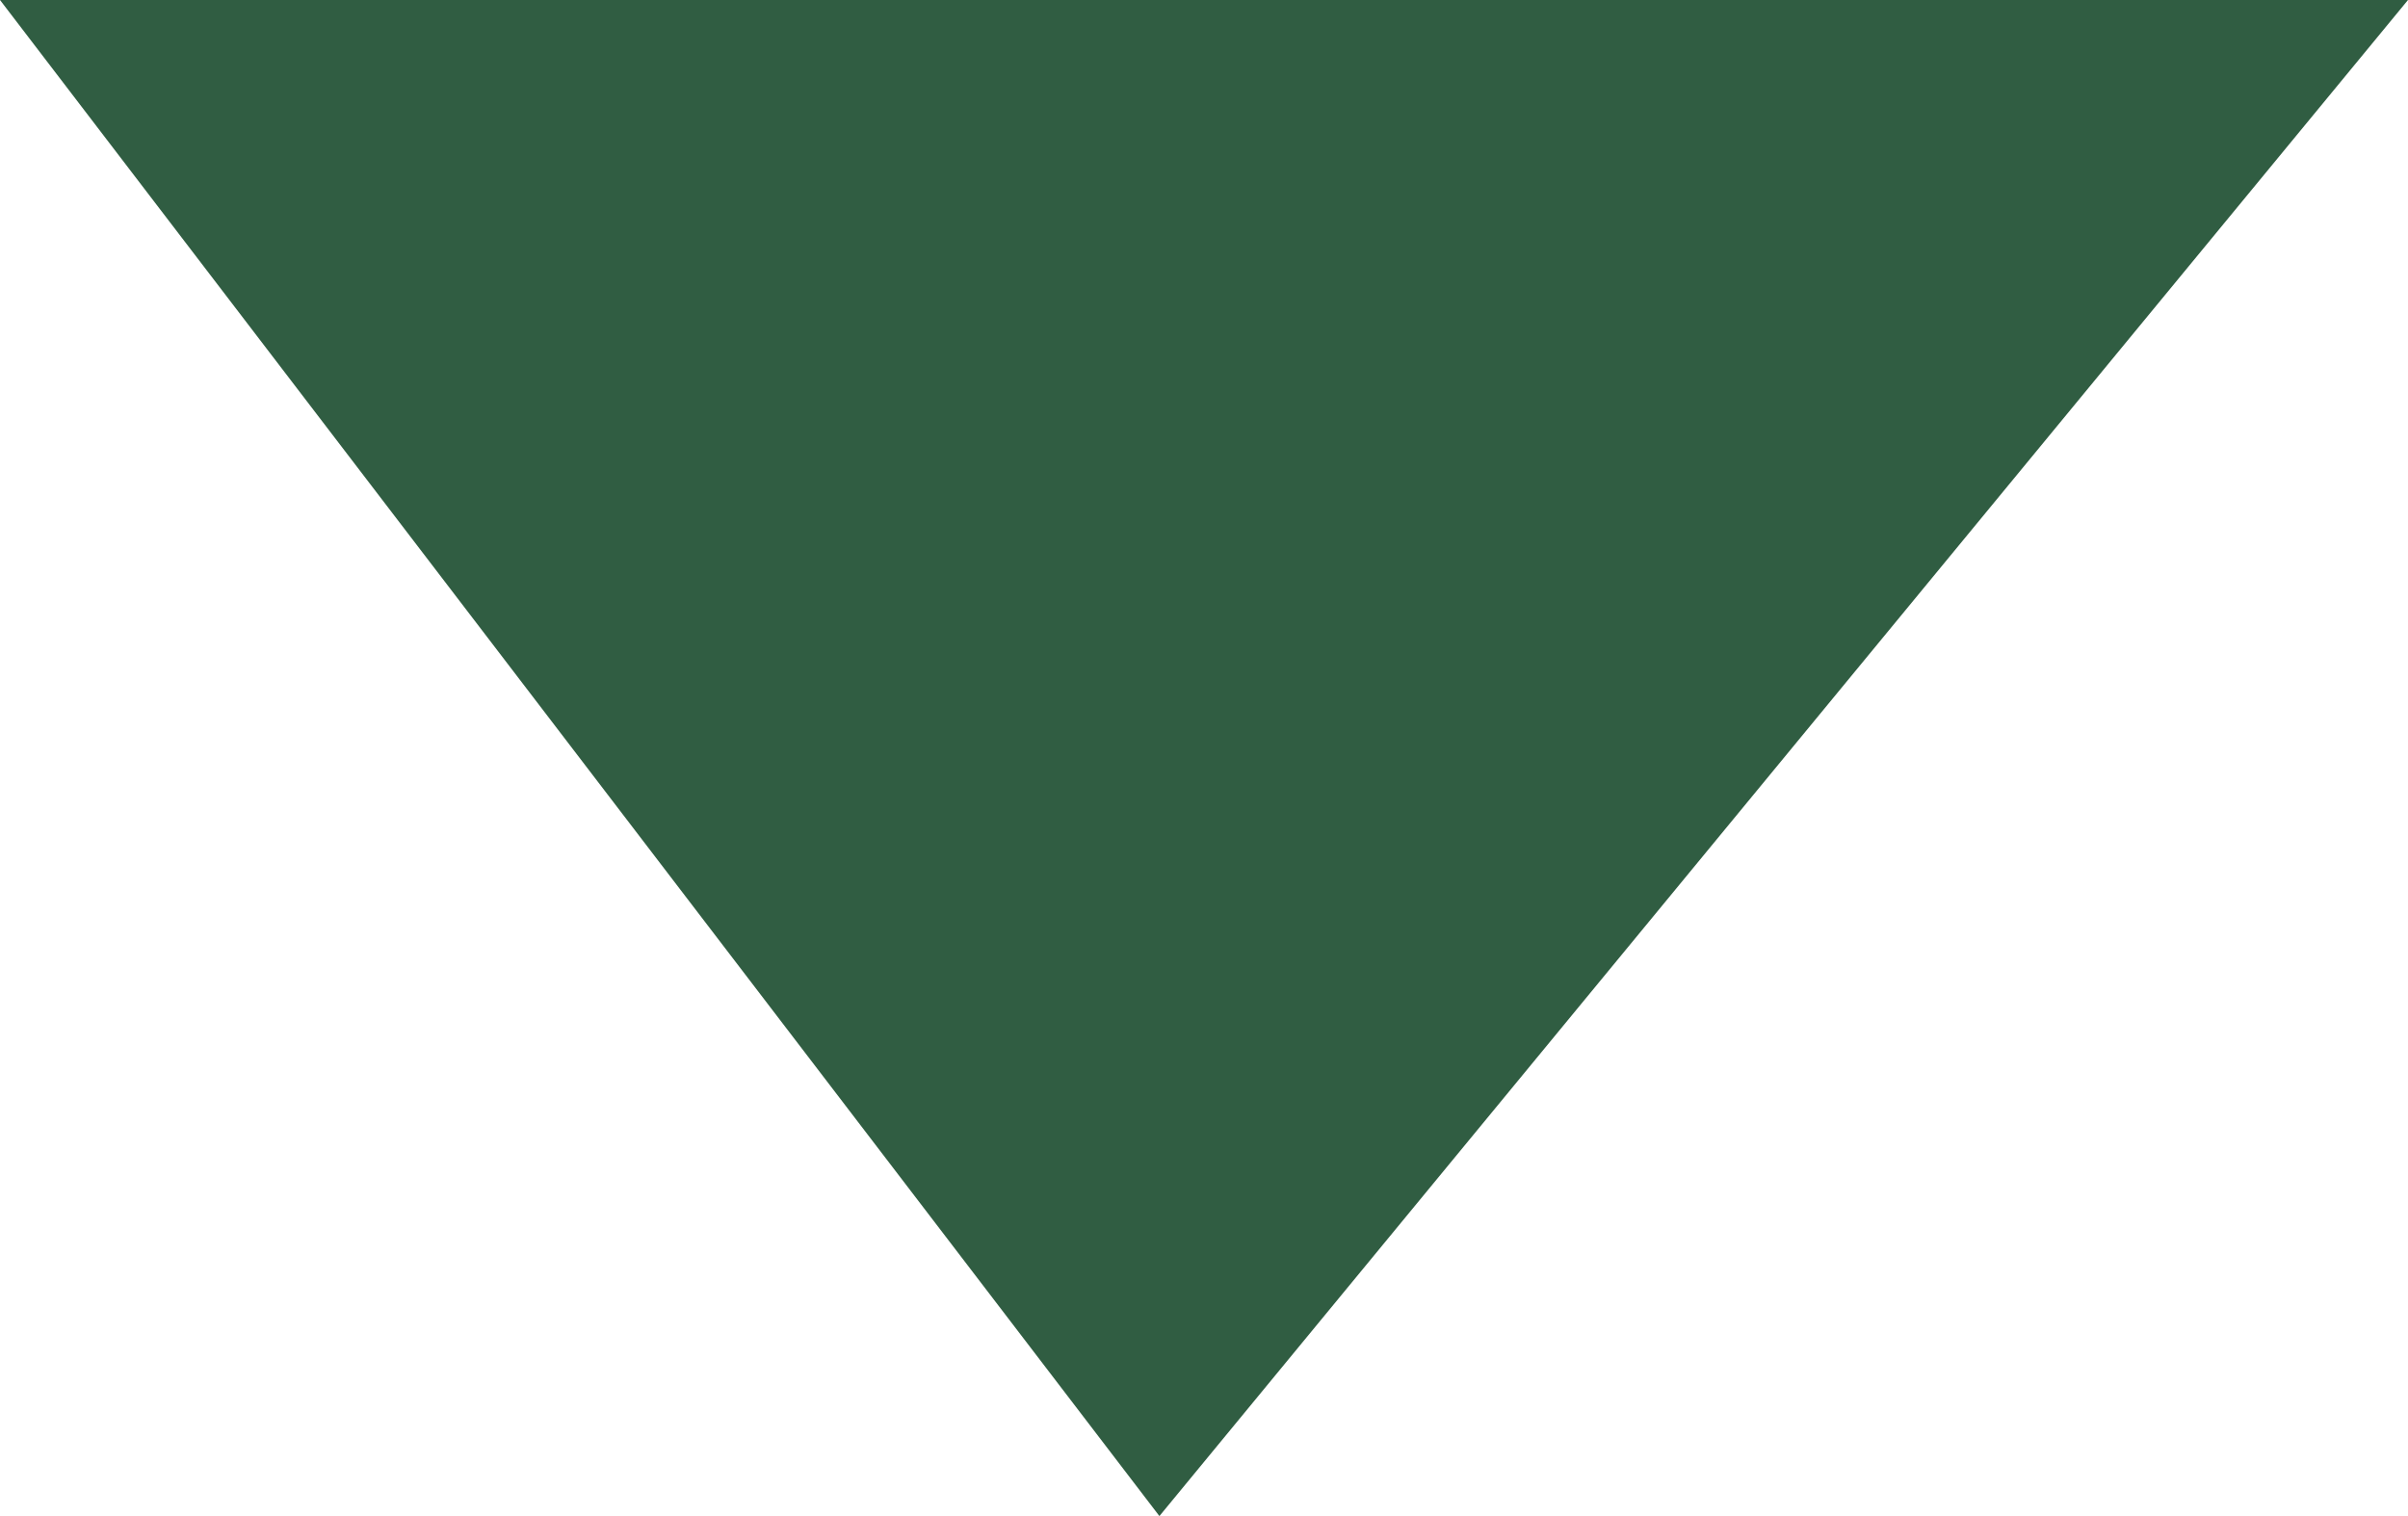 <?xml version="1.0" encoding="UTF-8" standalone="no"?>
<svg
   xmlns:dc="http://purl.org/dc/elements/1.1/"
   xmlns:cc="http://creativecommons.org/ns#"
   xmlns:rdf="http://www.w3.org/1999/02/22-rdf-syntax-ns#"
   xmlns:svg="http://www.w3.org/2000/svg"
   xmlns="http://www.w3.org/2000/svg"
   xmlns:sodipodi="http://sodipodi.sourceforge.net/DTD/sodipodi-0.dtd"
   xmlns:inkscape="http://www.inkscape.org/namespaces/inkscape"
   version="1"
   id="Layer_1"
   x="0px"
   y="0px"
   viewBox="0 0 27 17"
   xml:space="preserve"
   inkscape:version="0.91 r13725"
   sodipodi:docname="arrow-down.svg"
   width="27"
   height="17"><defs
     id="defs8" /><sodipodi:namedview
     pagecolor="#ffffff"
     bordercolor="#305D42"
     borderopacity="1"
     objecttolerance="10"
     gridtolerance="10"
     guidetolerance="10"
     inkscape:pageopacity="0"
     inkscape:pageshadow="2"
     inkscape:window-width="640"
     inkscape:window-height="480"
     id="namedview6"
     showgrid="false"
     fit-margin-top="0"
     fit-margin-left="0"
     fit-margin-right="0"
     fit-margin-bottom="0"
     inkscape:zoom="3.2777778"
     inkscape:cx="13"
     inkscape:cy="9"
     inkscape:window-x="0"
     inkscape:window-y="0"
     inkscape:window-maximized="0"
     inkscape:current-layer="Layer_1" /><style
     type="text/css"
     id="style3">
	.down-arrow{fill:#305D42;}
</style><polygon
     id="XMLID_35_"
     class="down-arrow"
     points="50,28 36,45 23,28 "
     style="fill:#305D42"
     transform="translate(-23,-28)" /></svg>
